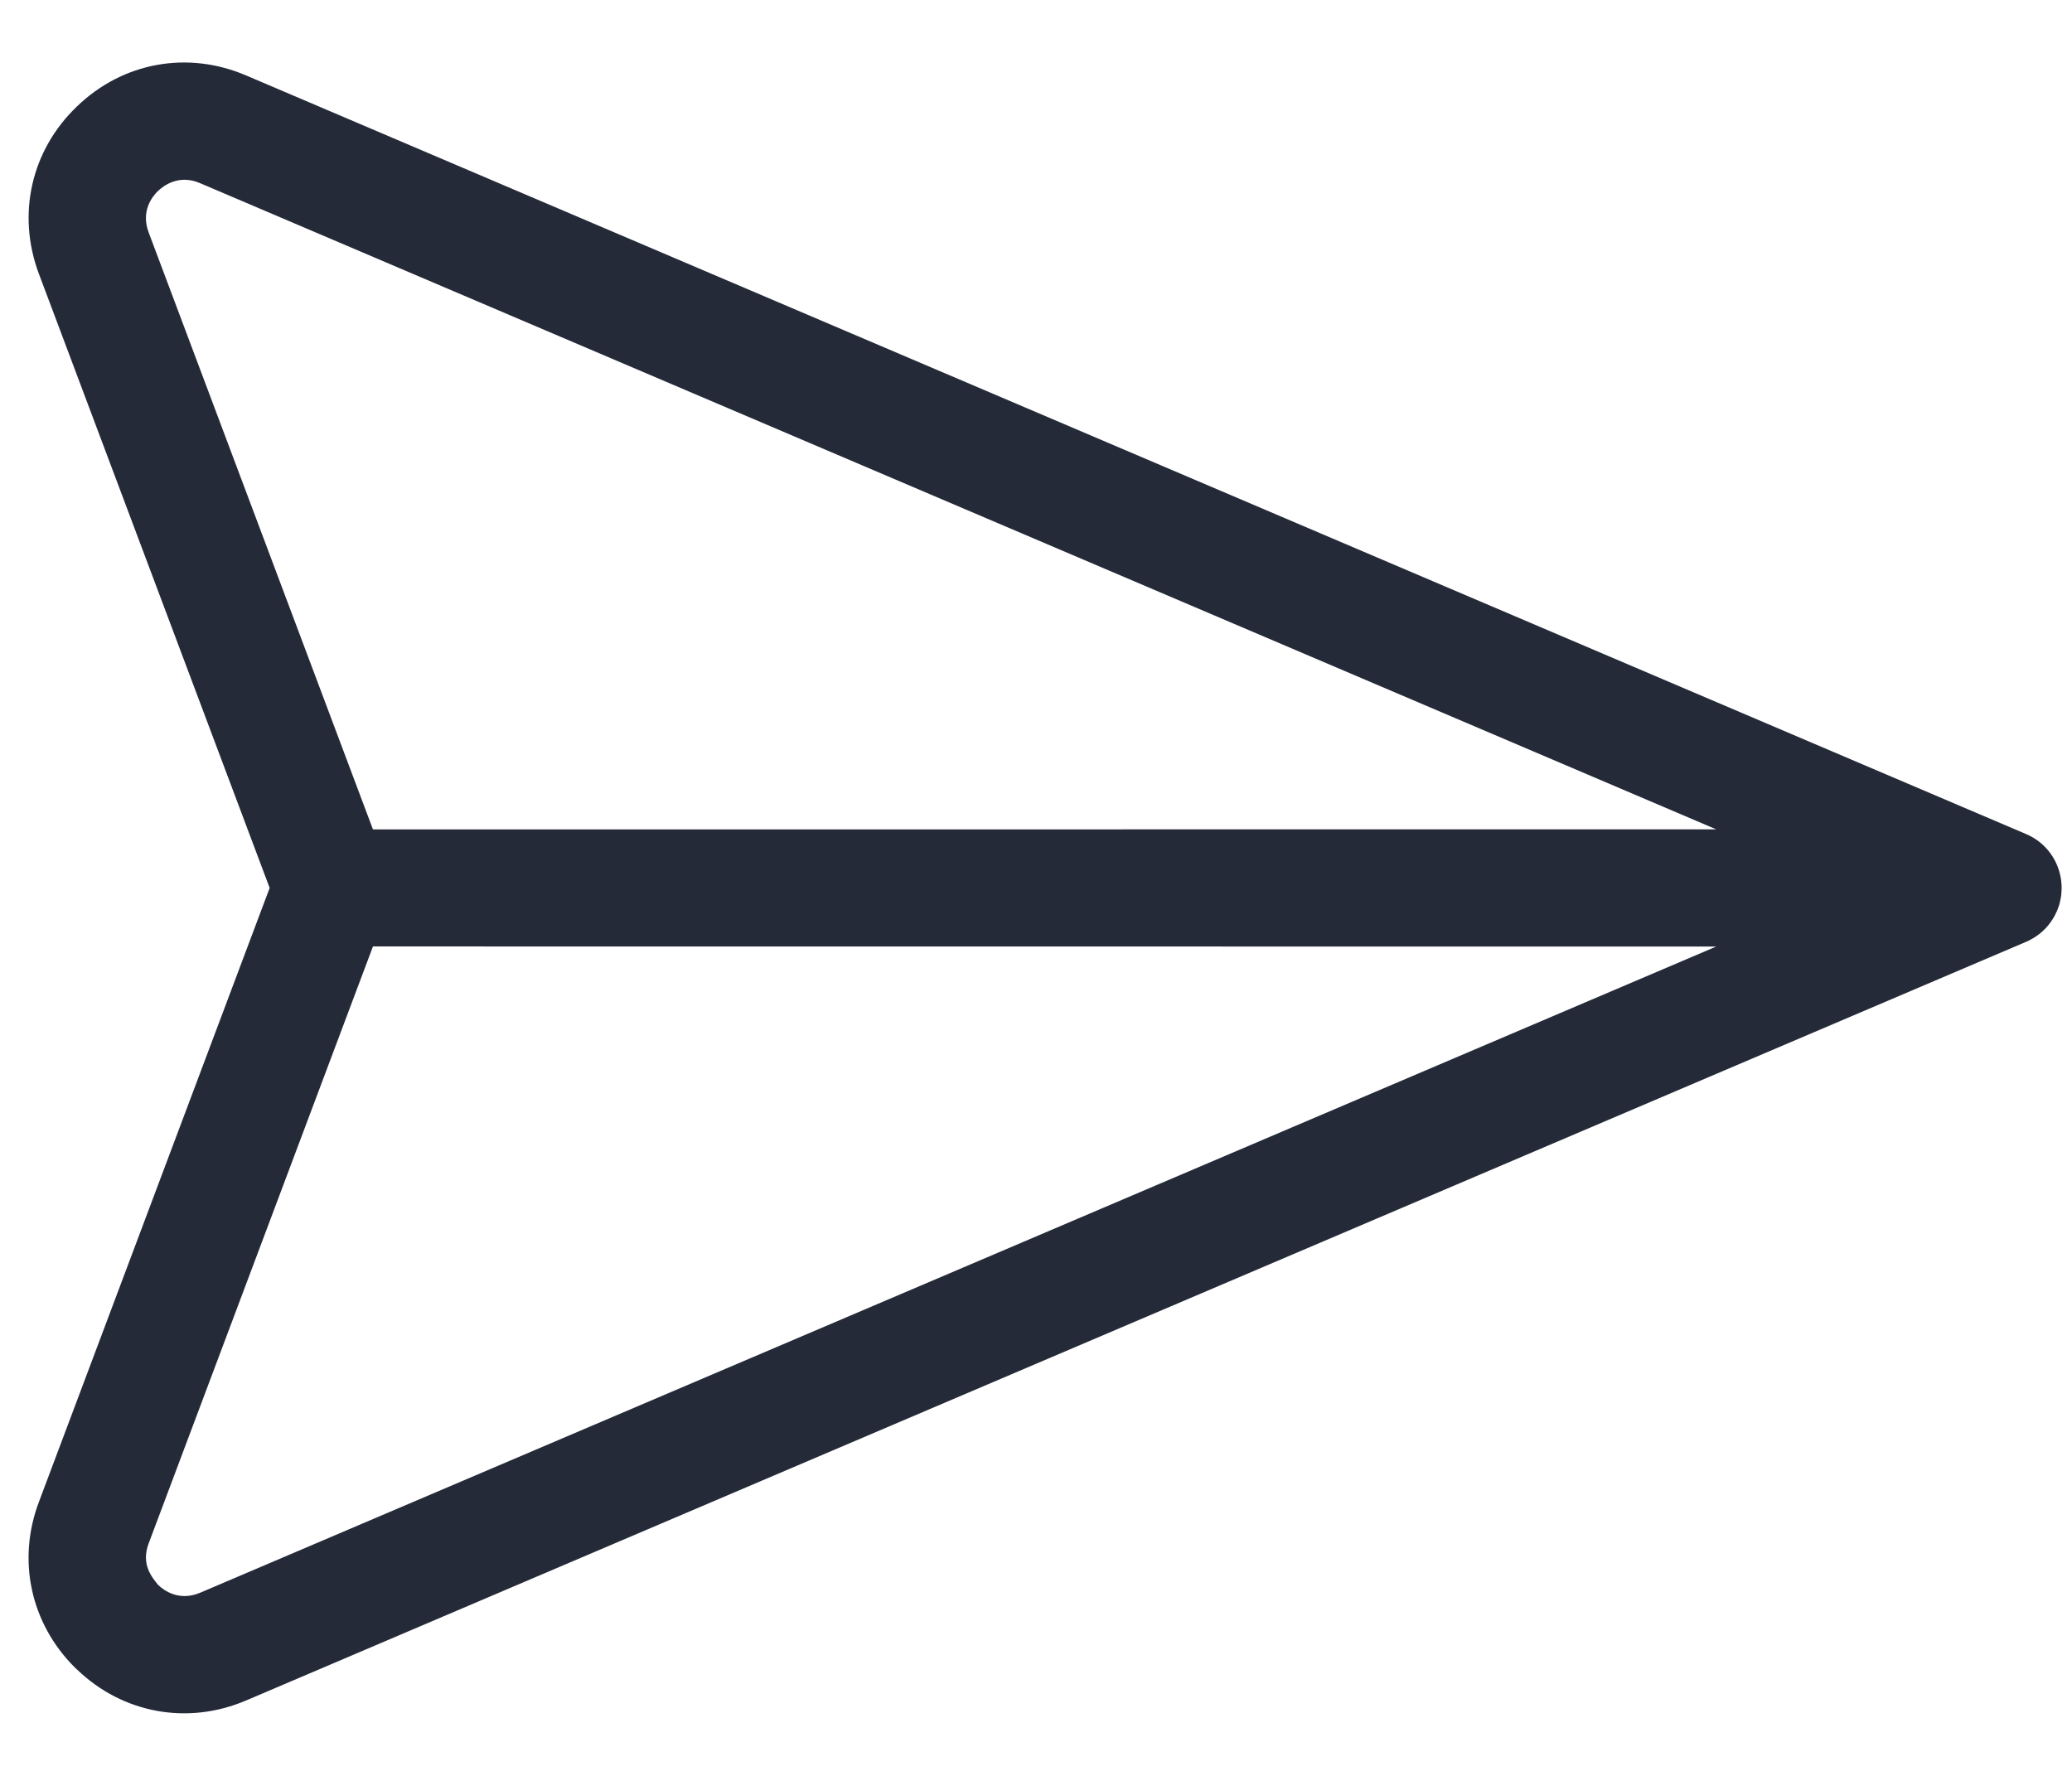 <svg width="21" height="18" viewBox="0 0 21 18" fill="none" xmlns="http://www.w3.org/2000/svg">
<path fill-rule="evenodd" clip-rule="evenodd" d="M2.03 16.143C1.814 16.235 1.66 16.119 1.603 16.065C1.545 15.992 1.425 15.86 1.507 15.643L3.78 9.593L17.394 9.594L2.03 16.143ZM1.507 2.357C1.424 2.138 1.546 1.988 1.603 1.934C1.66 1.881 1.814 1.764 2.029 1.857L17.394 8.406L3.78 8.407L1.507 2.357ZM20.847 9.234L20.85 9.228C20.856 9.211 20.863 9.194 20.869 9.176C20.874 9.16 20.879 9.141 20.882 9.122C20.883 9.12 20.884 9.116 20.884 9.114C20.887 9.099 20.89 9.084 20.891 9.069C20.891 9.065 20.891 9.06 20.892 9.055C20.893 9.037 20.895 9.019 20.895 9C20.895 8.981 20.894 8.962 20.892 8.944C20.891 8.941 20.891 8.937 20.891 8.933C20.89 8.917 20.887 8.9 20.883 8.883C20.883 8.882 20.883 8.881 20.882 8.878C20.844 8.69 20.715 8.53 20.535 8.454L2.495 0.765C1.903 0.511 1.246 0.63 0.782 1.077C0.316 1.521 0.168 2.172 0.394 2.775L2.733 9L0.394 15.224C0.171 15.815 0.311 16.453 0.755 16.898C0.765 16.907 0.773 16.915 0.782 16.923C1.246 17.369 1.904 17.488 2.496 17.235L20.535 9.546C20.552 9.539 20.568 9.532 20.582 9.523C20.584 9.523 20.585 9.522 20.585 9.521C20.602 9.513 20.618 9.502 20.633 9.493L20.634 9.492C20.729 9.429 20.803 9.338 20.847 9.234Z" fill="#242A38"/>
</svg>
